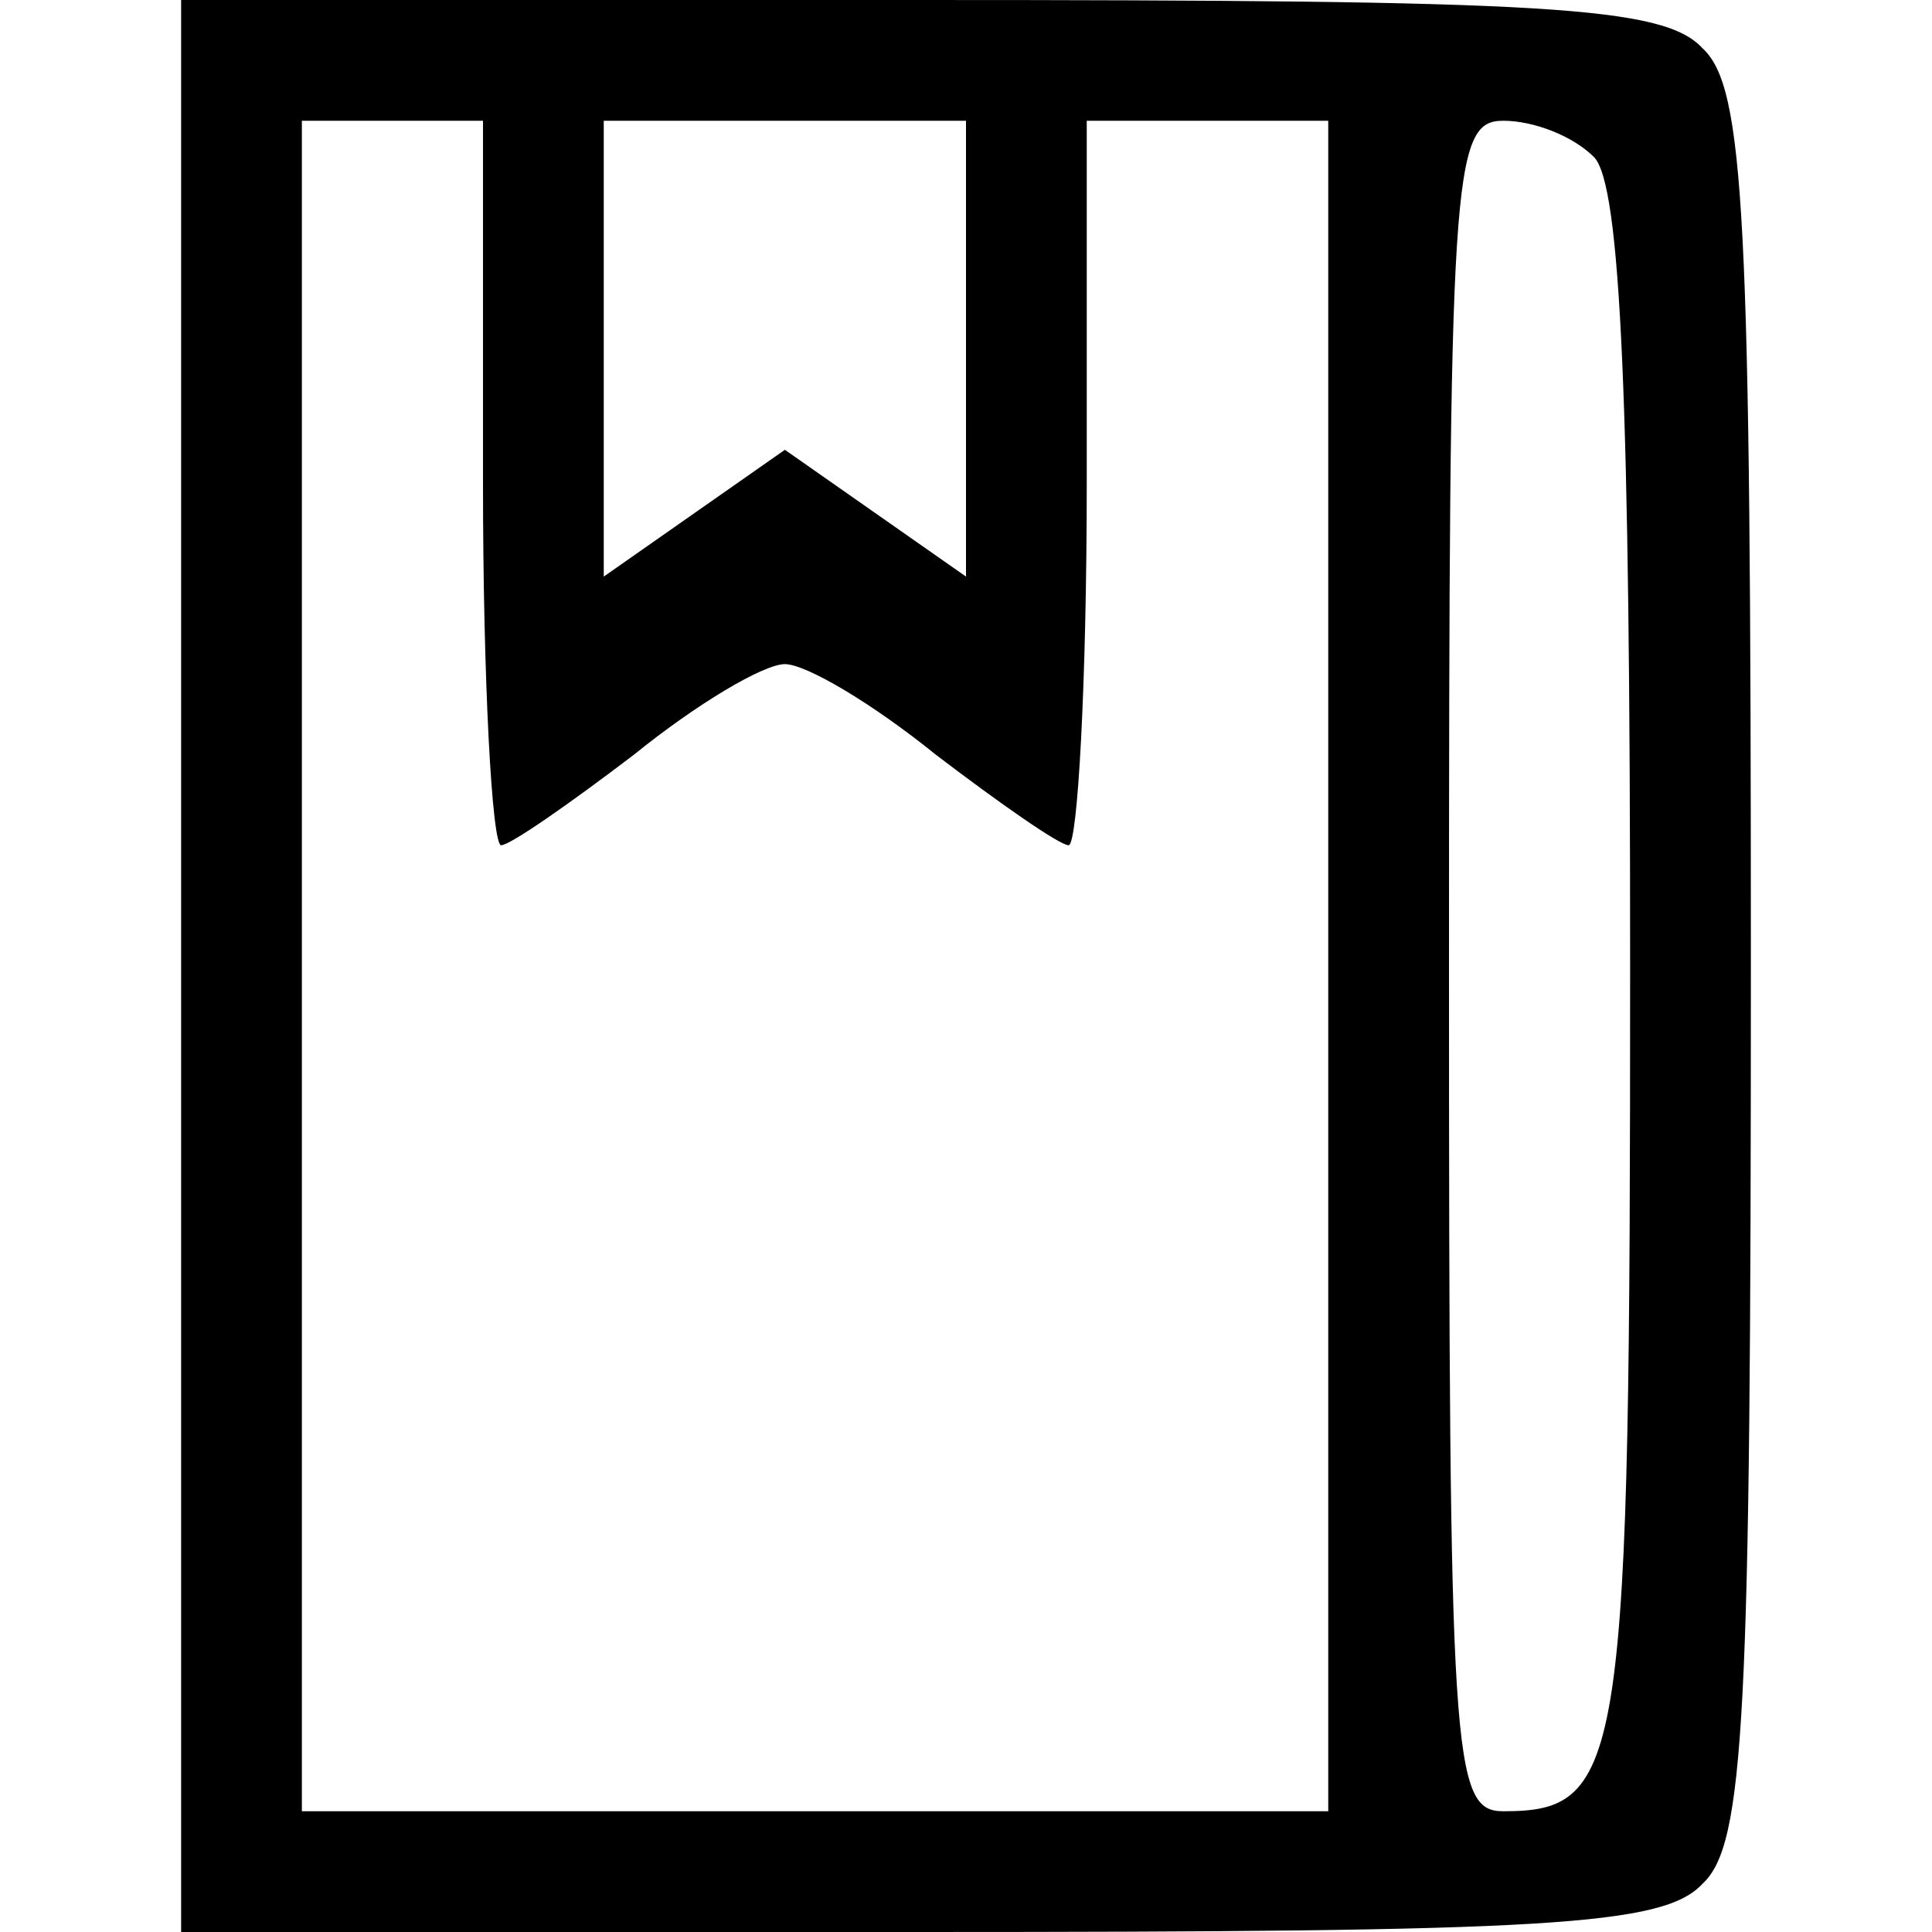 <?xml version="1.0" standalone="no"?>
<!DOCTYPE svg PUBLIC "-//W3C//DTD SVG 20010904//EN"
 "http://www.w3.org/TR/2001/REC-SVG-20010904/DTD/svg10.dtd">
<svg version="1.0" xmlns="http://www.w3.org/2000/svg"
 width="64pt" height="64pt" viewBox="0 0 64 64"
 preserveAspectRatio="xMidYMid meet">
<g transform="translate(0,64) scale(0.1,-0.1)"
fill="#000000" stroke="none">
<path d="M60 320 l0 -320 244 0 c209 0 247 2 260 16 14 13 16 55 16 304 0 249
-2 291 -16 304 -13 14 -51 16 -260 16 l-244 0 0 -320z m100 160 c0 -66 3 -120
6 -120 3 0 23 14 44 30 21 17 43 30 50 30 7 0 29 -13 50 -30 21 -16 41 -30 44
-30 3 0 6 54 6 120 l0 120 40 0 40 0 0 -280 0 -280 -170 0 -170 0 0 280 0 280
30 0 30 0 0 -120z m160 44 l0 -75 -30 21 -30 21 -30 -21 -30 -21 0 75 0 76 60
0 60 0 0 -76z m208 64 c9 -9 12 -82 12 -268 0 -265 -2 -280 -42 -280 -17 0
-18 17 -18 280 0 263 1 280 18 280 10 0 23 -5 30 -12z"/>
</g>
</svg>
